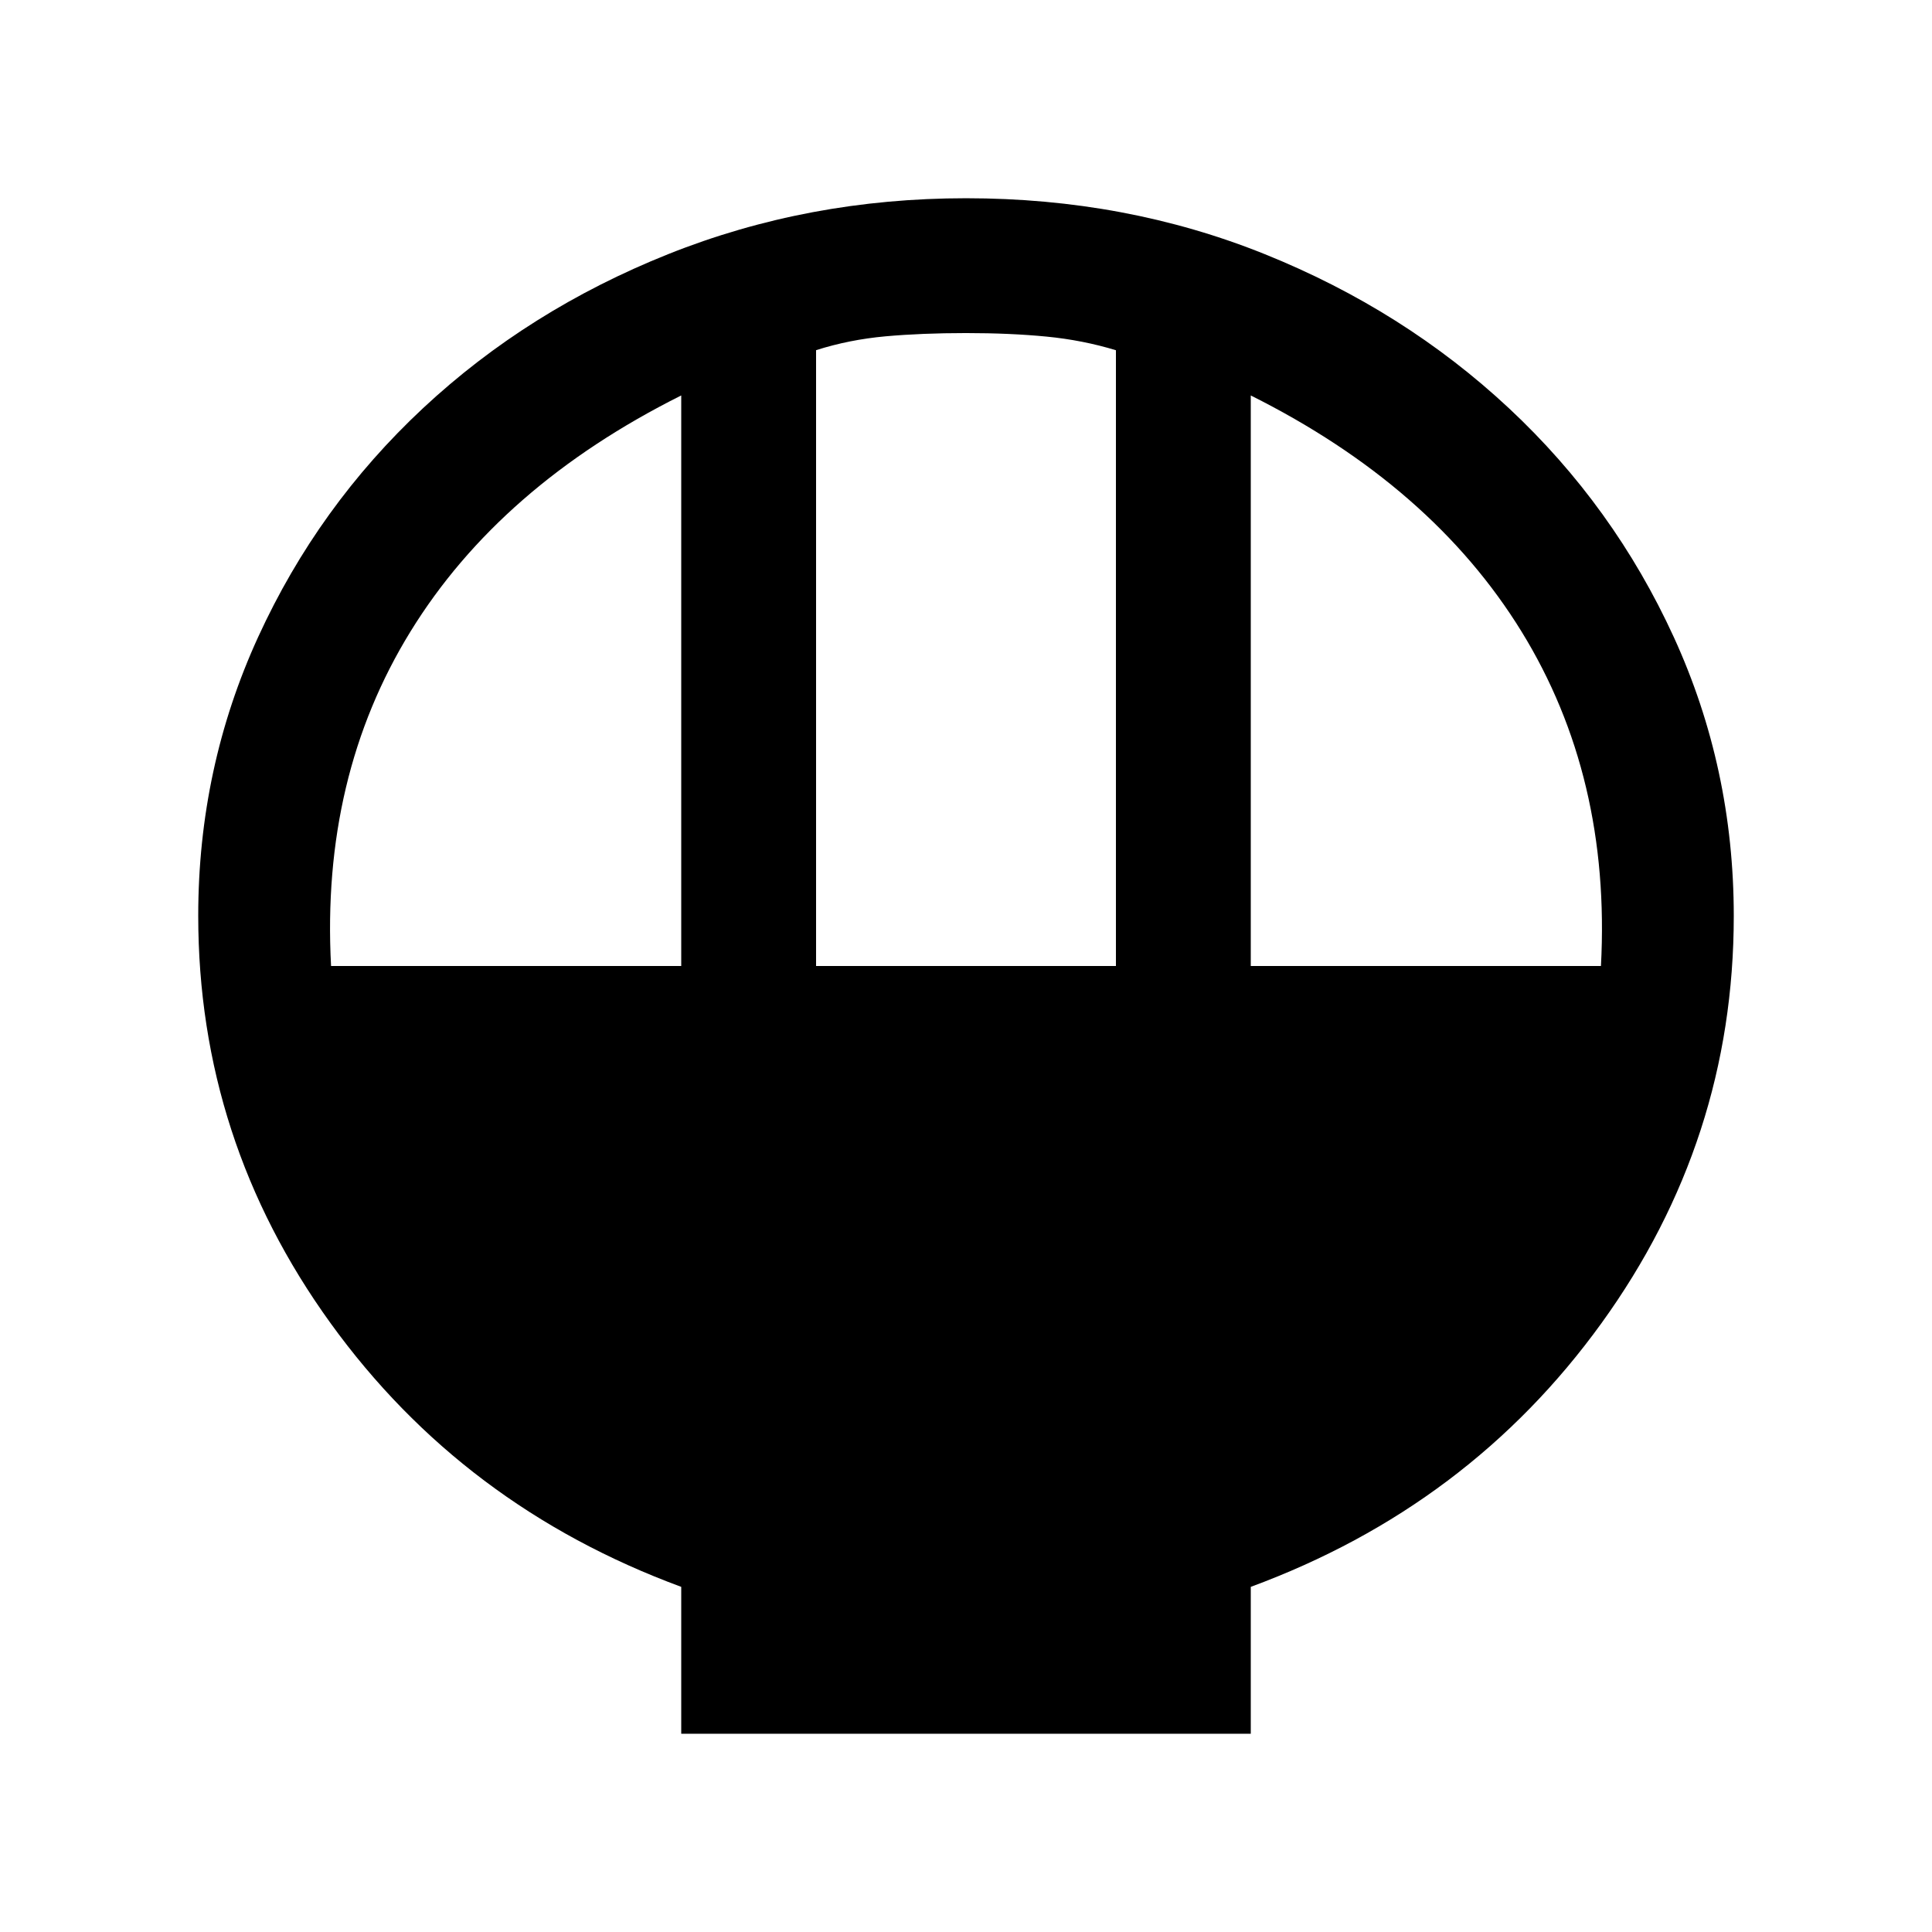 <svg xmlns="http://www.w3.org/2000/svg" height="20" viewBox="0 -960 960 960" width="20"><path d="M338.5-98.5v-73q-108.5-40-174.25-131.03Q98.5-393.55 98.5-504.95q0-73.55 29.8-138.59 29.81-65.04 81.97-113.7 52.17-48.66 121.71-76.46 69.55-27.8 148.04-27.8 79.48 0 148.52 27.82 69.04 27.81 121.2 76.49 52.16 48.69 81.96 113.76 29.8 65.07 29.8 138.59 0 111.34-65.75 202.34t-174.25 131v73h-283Zm67-381.5h149v-305.97Q538-791 520-792.75t-40-1.75q-22 0-40 1.62-18 1.63-34.5 6.88v306Zm-241 0h174v-283.5q-90 45-134.5 117.25T164.5-480Zm457 0h174q5-94-39.5-166.25T621.5-763.5V-480Z"/></svg>